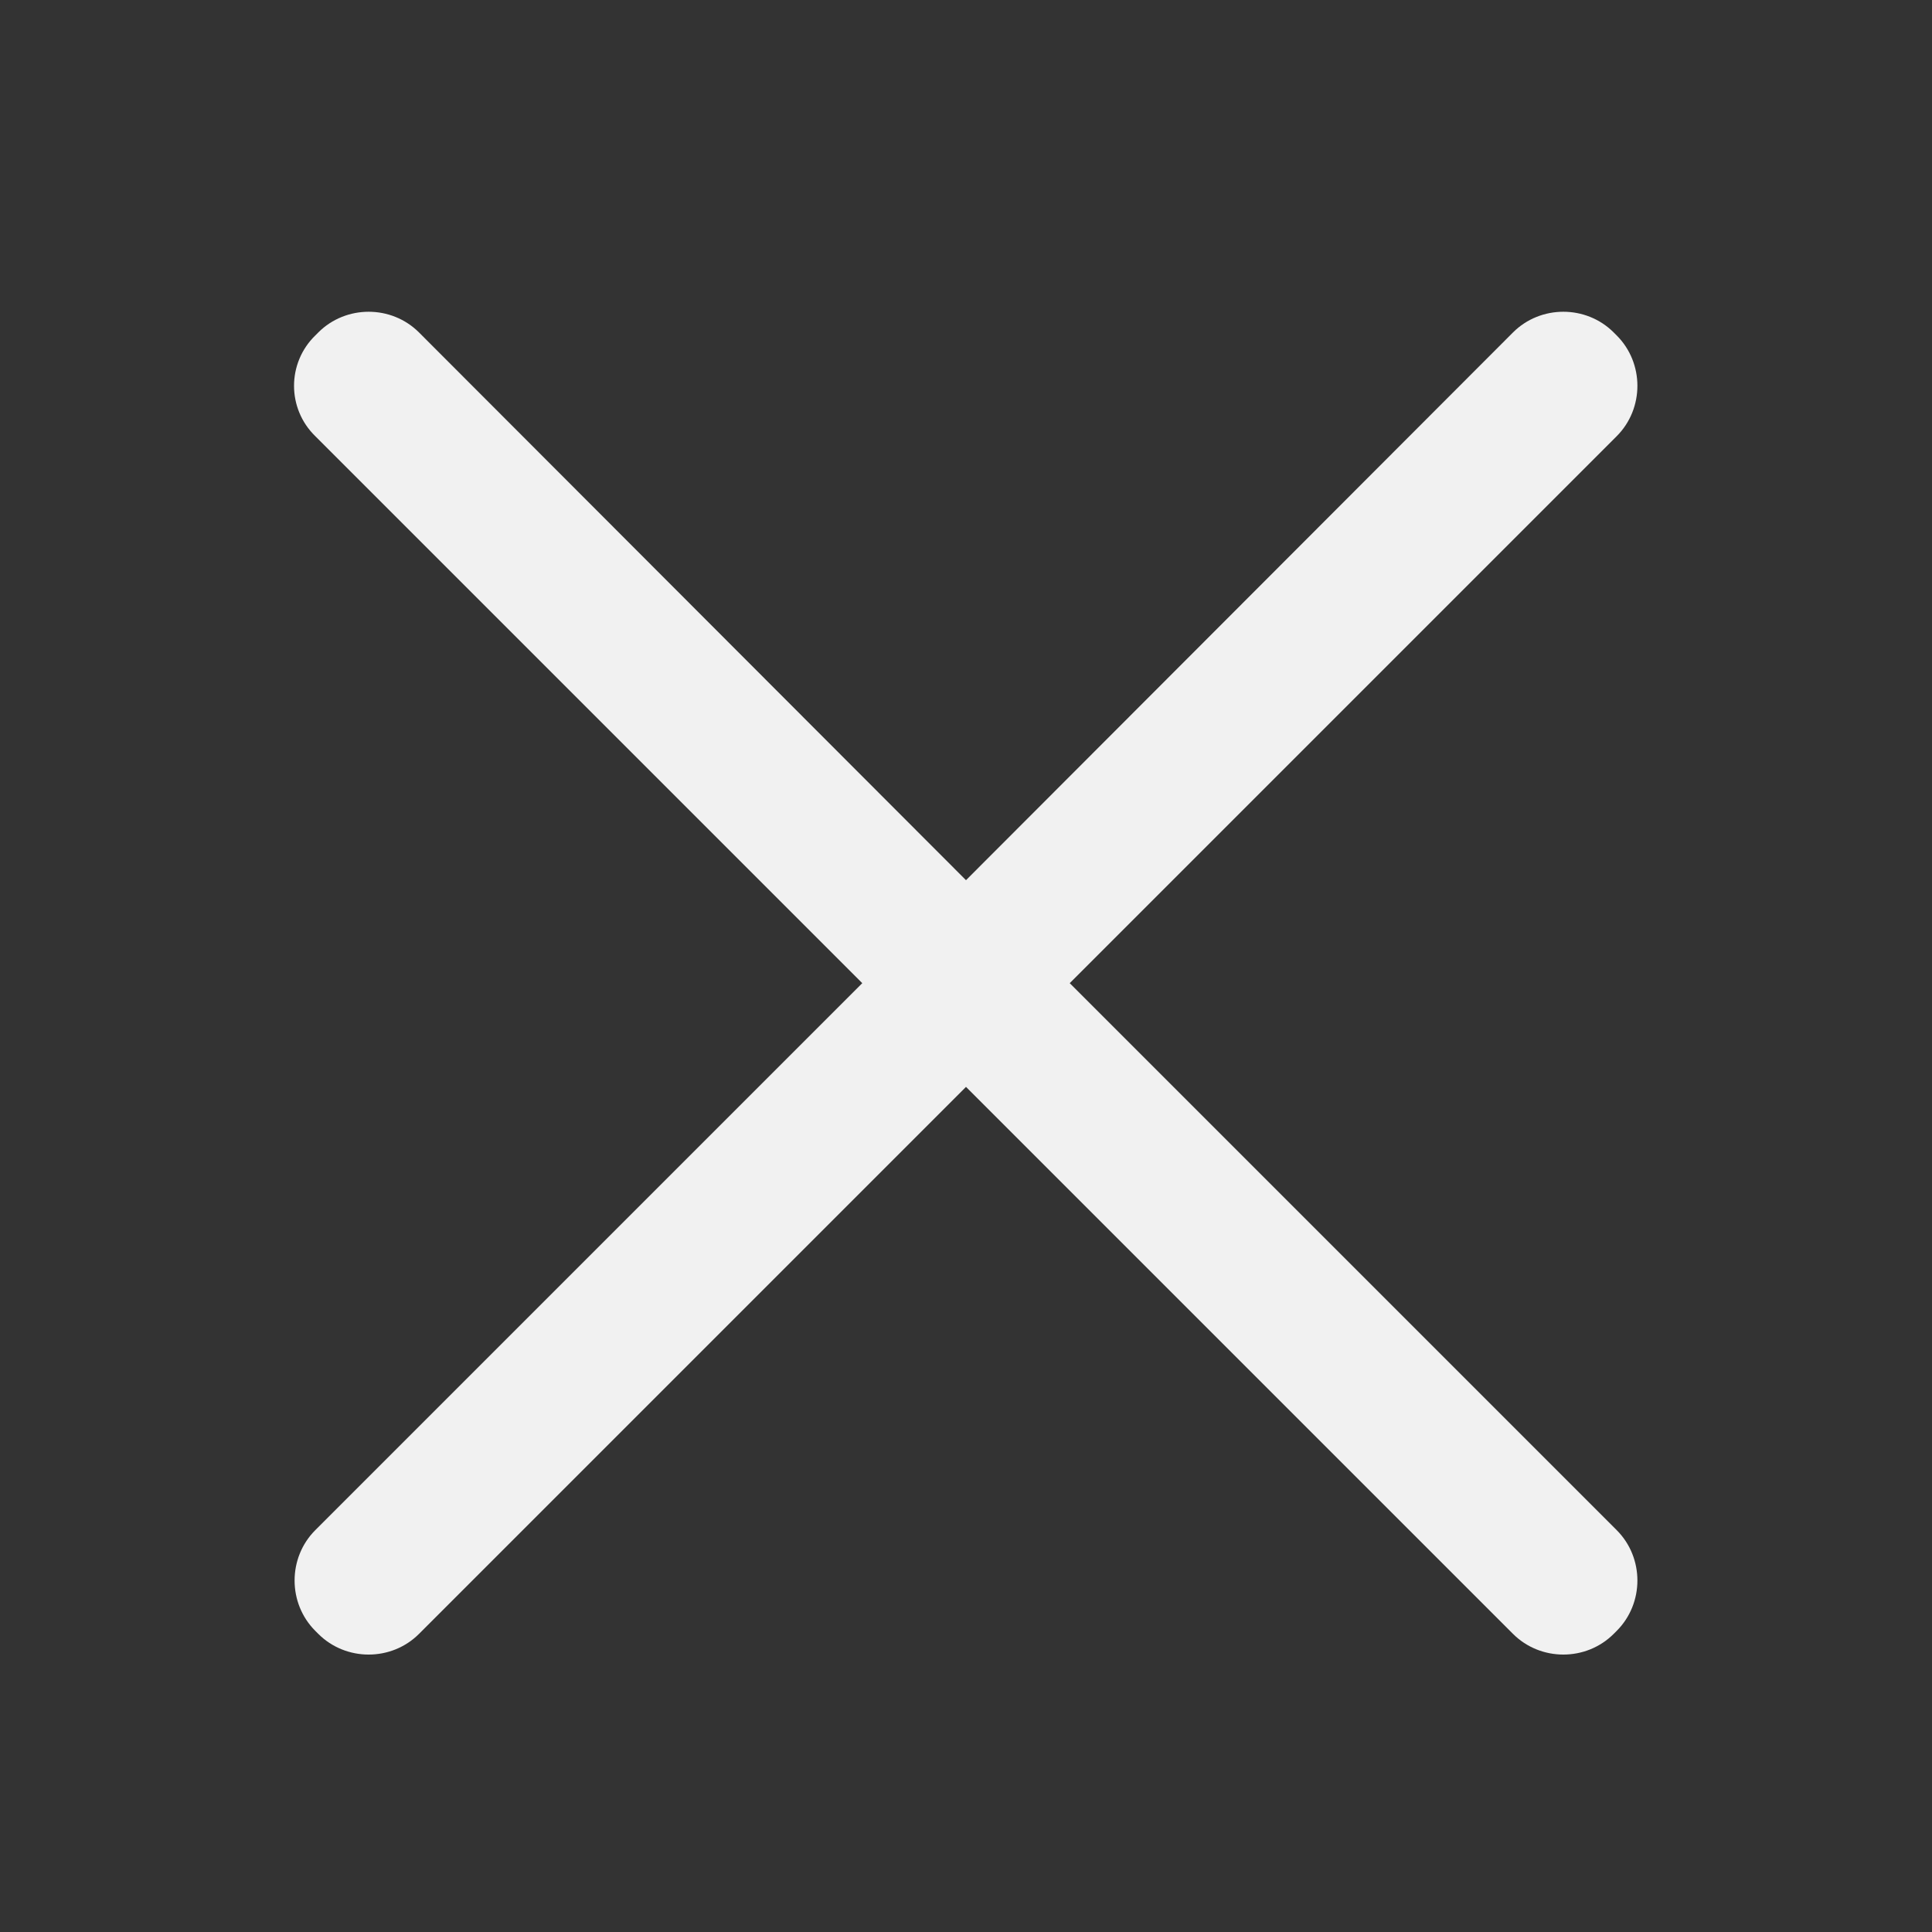 <?xml version="1.0" standalone="no"?><!DOCTYPE svg PUBLIC "-//W3C//DTD SVG 1.1//EN" "http://www.w3.org/Graphics/SVG/1.1/DTD/svg11.dtd"><svg t="1618298999300" class="icon" viewBox="0 0 1024 1024" version="1.1" xmlns="http://www.w3.org/2000/svg" p-id="3731" xmlns:xlink="http://www.w3.org/1999/xlink" width="16" height="16"><rect x="0" y="0" width="1024" height="1024" fill="#333333" stroke="none"/><defs><style type="text/css"></style></defs><path d="M566.976 521.097L856.883 231.189c14.634-14.634 14.634-38.76 0-53.394l-1.582-1.582c-14.634-14.634-38.76-14.634-53.394 0L512 466.517 222.093 176.214c-14.634-14.634-38.76-14.634-53.394 0l-1.582 1.582c-15.029 14.634-15.029 38.76 0 53.394l289.907 289.907L167.117 811.004c-14.634 14.634-14.634 38.76 0 53.394l1.582 1.582c14.634 14.634 38.76 14.634 53.394 0L512 576.072 801.907 865.979c14.634 14.634 38.76 14.634 53.394 0l1.582-1.582c14.634-14.634 14.634-38.76 0-53.394L566.976 521.097z" fill="#f1f1f1" p-id="3732"></path></svg>
